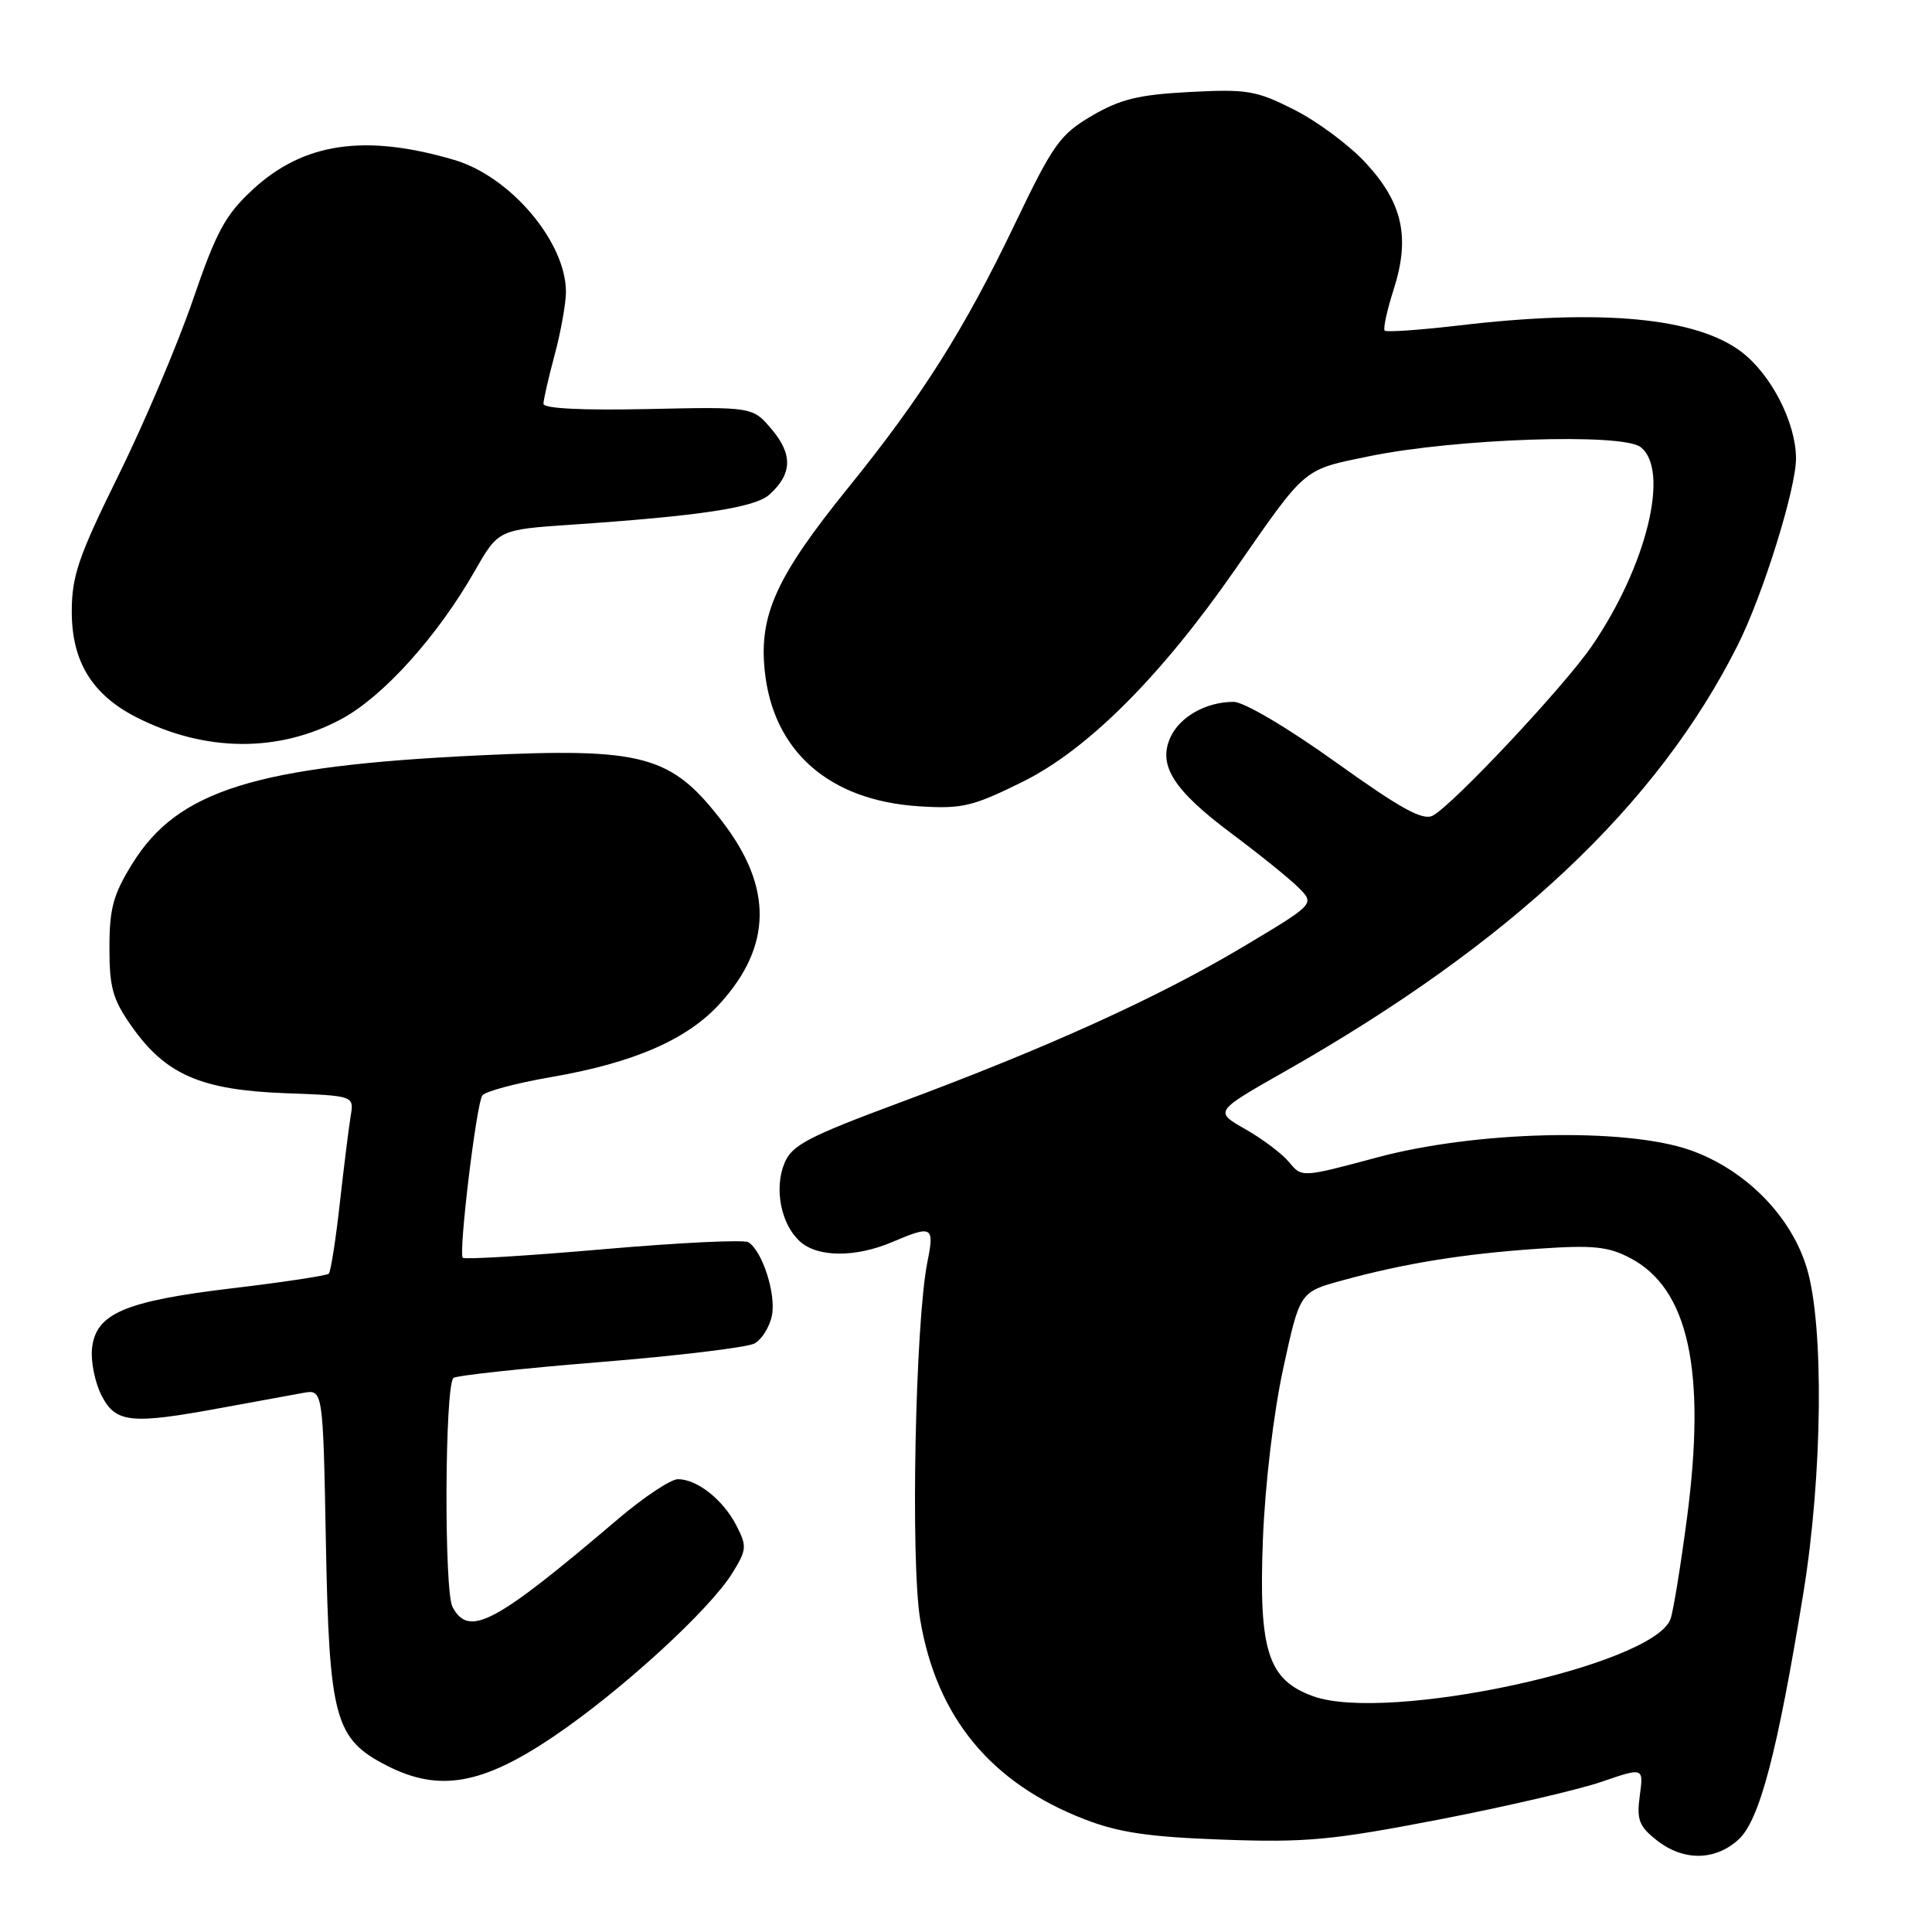 <?xml version="1.0" encoding="UTF-8" standalone="no"?>
<!DOCTYPE svg PUBLIC "-//W3C//DTD SVG 1.1//EN" "http://www.w3.org/Graphics/SVG/1.1/DTD/svg11.dtd" >
<svg xmlns="http://www.w3.org/2000/svg" xmlns:xlink="http://www.w3.org/1999/xlink" version="1.1" viewBox="0 0 256 256">
 <g >
 <path fill="currentColor"
d=" M 230.36 243.75 C 233.15 241.22 235.51 232.24 238.97 211.00 C 241.49 195.46 241.71 175.75 239.43 168.09 C 237.37 161.13 231.24 154.94 223.91 152.38 C 215.30 149.39 195.57 149.85 182.50 153.36 C 172.50 156.04 172.50 156.04 170.83 154.01 C 169.91 152.89 167.30 150.92 165.03 149.63 C 160.90 147.28 160.90 147.28 170.20 142.00 C 200.20 124.97 219.59 106.73 230.25 85.50 C 233.60 78.85 238.01 64.69 237.98 60.70 C 237.95 55.98 234.69 49.63 230.77 46.64 C 224.79 42.08 212.21 40.89 193.37 43.12 C 188.16 43.73 183.71 44.04 183.48 43.81 C 183.25 43.58 183.78 41.12 184.67 38.35 C 186.87 31.46 185.87 26.90 180.98 21.60 C 178.84 19.27 174.59 16.11 171.53 14.56 C 166.46 11.99 165.26 11.79 157.65 12.19 C 150.88 12.54 148.44 13.14 144.68 15.34 C 140.46 17.82 139.55 19.09 134.49 29.65 C 127.78 43.66 122.18 52.53 112.38 64.64 C 102.89 76.37 100.56 81.47 101.33 88.87 C 102.43 99.55 109.86 106.08 121.79 106.84 C 127.49 107.20 128.87 106.87 135.47 103.61 C 144.11 99.34 153.82 89.64 163.69 75.42 C 173.19 61.75 172.56 62.28 181.50 60.44 C 192.89 58.11 214.91 57.36 217.37 59.23 C 221.33 62.24 218.18 75.06 210.88 85.67 C 207.21 91.01 192.55 106.63 189.86 108.07 C 188.54 108.78 185.65 107.19 176.99 100.99 C 170.58 96.40 164.82 93.00 163.46 93.00 C 159.83 93.00 156.34 94.96 155.09 97.69 C 153.40 101.42 155.48 104.69 163.23 110.48 C 166.93 113.24 170.91 116.46 172.09 117.64 C 174.22 119.78 174.22 119.78 164.69 125.47 C 153.42 132.19 138.83 138.81 119.30 146.07 C 107.04 150.63 104.94 151.73 103.95 154.11 C 102.55 157.50 103.48 162.22 106.00 164.50 C 108.34 166.62 113.34 166.65 118.22 164.58 C 123.55 162.31 123.84 162.48 122.88 167.25 C 121.27 175.33 120.64 207.03 121.94 214.67 C 124.13 227.57 131.30 236.26 143.72 241.07 C 148.24 242.82 152.22 243.41 162.00 243.76 C 173.01 244.16 176.41 243.85 190.57 241.12 C 199.41 239.41 209.14 237.15 212.21 236.10 C 217.79 234.18 217.79 234.18 217.28 237.93 C 216.85 241.14 217.18 241.99 219.52 243.84 C 223.06 246.62 227.24 246.59 230.36 243.75 Z  M 73.32 230.12 C 82.23 224.11 94.00 213.35 97.04 208.44 C 98.96 205.33 98.99 204.89 97.56 202.11 C 95.80 198.71 92.37 196.00 89.83 196.00 C 88.88 196.00 85.33 198.36 81.93 201.25 C 65.52 215.21 62.14 217.01 59.96 212.93 C 58.83 210.81 58.93 183.73 60.08 182.59 C 60.39 182.27 69.10 181.33 79.42 180.49 C 89.74 179.66 98.99 178.54 99.97 178.02 C 100.95 177.49 101.99 175.81 102.29 174.28 C 102.84 171.41 101.00 165.74 99.16 164.60 C 98.58 164.24 89.93 164.66 79.94 165.53 C 69.96 166.40 61.57 166.91 61.32 166.66 C 60.74 166.07 63.09 146.48 63.90 145.17 C 64.23 144.63 68.34 143.53 73.02 142.72 C 84.00 140.83 91.12 137.72 95.43 132.94 C 102.31 125.34 102.40 117.58 95.72 108.88 C 88.95 100.05 85.29 99.06 63.50 100.09 C 33.85 101.50 23.54 104.72 17.53 114.45 C 15.00 118.53 14.50 120.38 14.50 125.59 C 14.50 130.91 14.94 132.45 17.50 136.07 C 21.96 142.39 26.67 144.43 37.71 144.85 C 46.91 145.19 46.91 145.19 46.47 147.85 C 46.23 149.31 45.58 154.50 45.03 159.40 C 44.49 164.29 43.82 168.51 43.57 168.77 C 43.31 169.02 37.56 169.90 30.80 170.70 C 16.46 172.41 12.65 174.06 12.19 178.73 C 12.02 180.46 12.60 183.25 13.47 184.94 C 15.35 188.57 17.35 188.77 29.50 186.52 C 33.90 185.71 38.69 184.83 40.15 184.57 C 42.80 184.09 42.80 184.09 43.18 204.30 C 43.62 227.78 44.35 230.44 51.33 233.99 C 58.19 237.48 63.90 236.48 73.32 230.12 Z  M 45.34 95.22 C 50.83 92.23 57.97 84.30 62.88 75.71 C 66.04 70.18 66.04 70.18 75.77 69.52 C 92.83 68.36 100.06 67.26 101.97 65.52 C 104.97 62.81 105.06 60.22 102.28 56.92 C 99.74 53.90 99.74 53.90 85.87 54.20 C 77.08 54.39 72.00 54.13 72.01 53.50 C 72.02 52.95 72.69 50.02 73.50 47.00 C 74.31 43.98 74.98 40.24 74.99 38.71 C 75.02 32.11 67.66 23.39 60.19 21.19 C 48.38 17.71 40.24 18.89 33.52 25.09 C 29.86 28.47 28.69 30.61 25.55 39.77 C 23.52 45.67 19.09 56.12 15.69 63.00 C 10.41 73.71 9.52 76.29 9.51 81.00 C 9.50 87.63 12.18 92.03 18.07 95.04 C 27.20 99.69 36.99 99.76 45.34 95.22 Z  M 174.00 224.76 C 168.00 222.60 166.77 218.74 167.34 204.00 C 167.63 196.67 168.74 187.30 170.03 181.35 C 172.23 171.20 172.23 171.20 177.87 169.66 C 186.11 167.40 193.84 166.15 203.73 165.47 C 211.06 164.96 213.07 165.16 215.98 166.68 C 223.74 170.72 226.11 181.57 223.53 201.18 C 222.68 207.61 221.70 213.63 221.34 214.56 C 218.97 220.73 183.82 228.31 174.00 224.76 Z "/>
</g>
</svg>